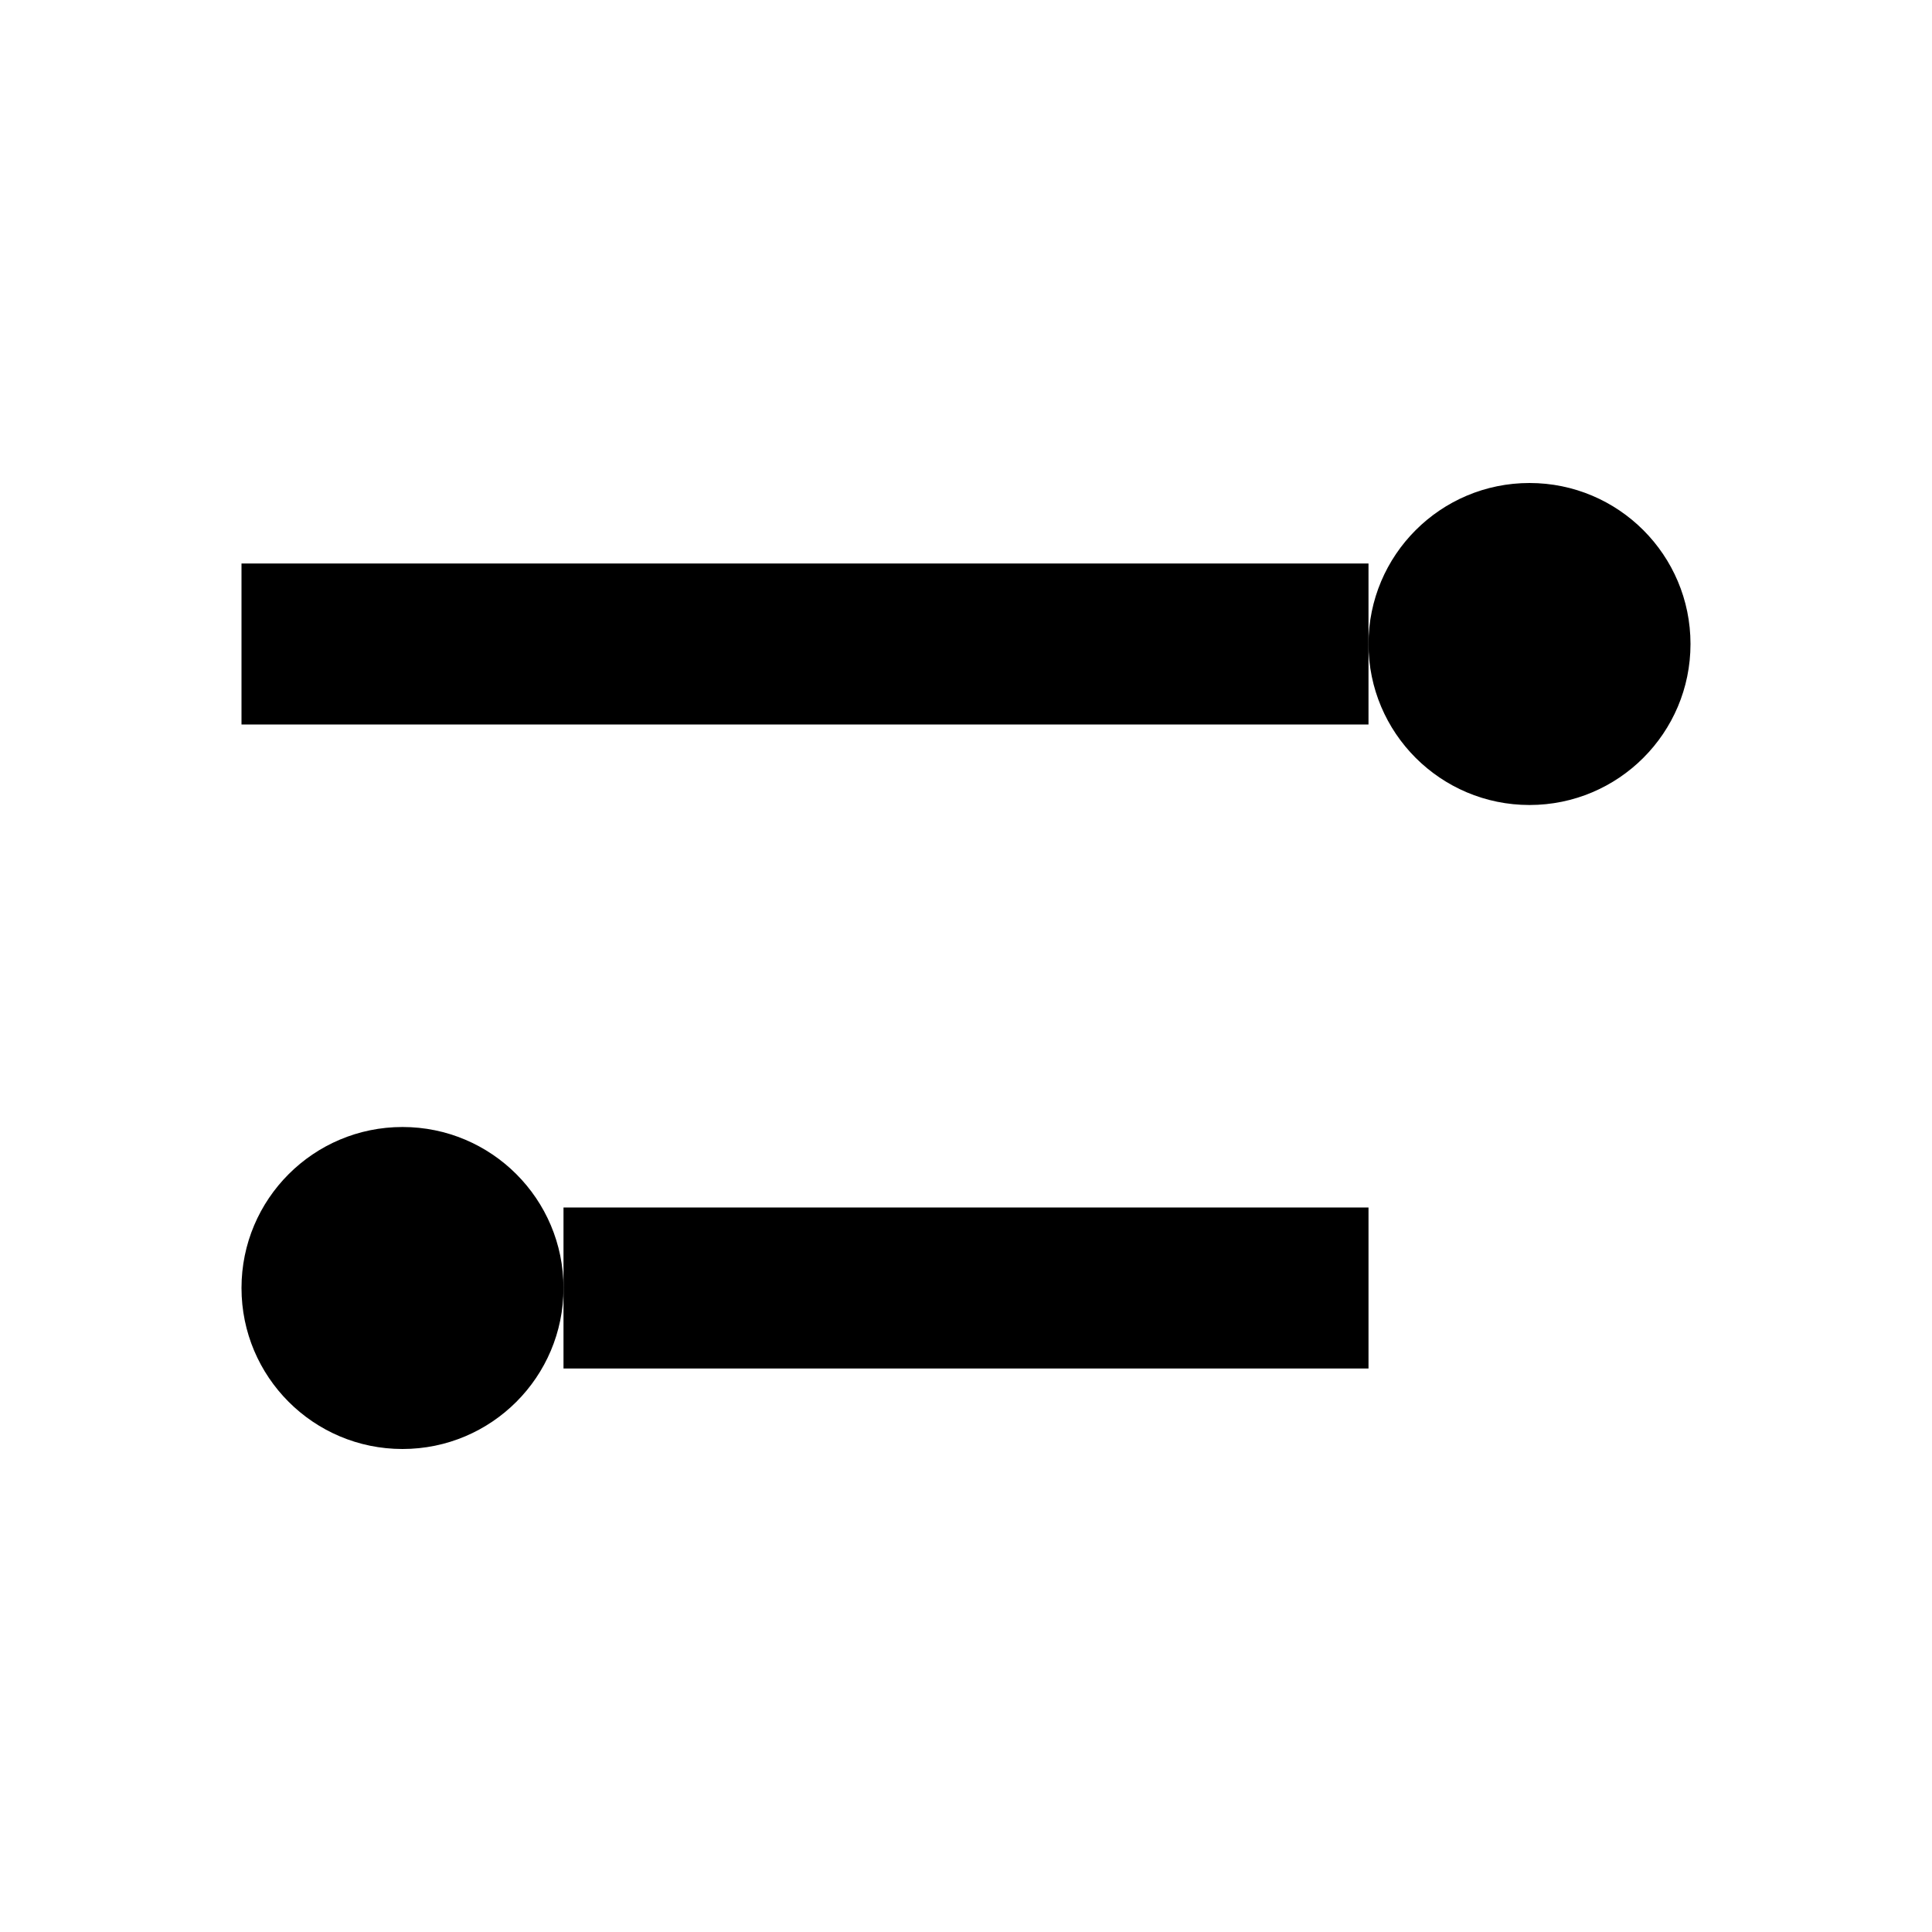 <svg
    xmlns="http://www.w3.org/2000/svg"
    viewBox="0 0 24 24"
    width="24"
    height="24"
    fill="currentColor"
>
    <!-- Horizontal line 1 -->
    <rect x="3" y="7" width="14" height="2" />
    <!-- Horizontal line 2 -->
    <rect x="7" y="15" width="10" height="2" />
    <!-- Circle 1 -->
    <circle cx="19" cy="8" r="2" />
    <!-- Circle 2 -->
    <circle cx="5" cy="16" r="2" />
</svg>
